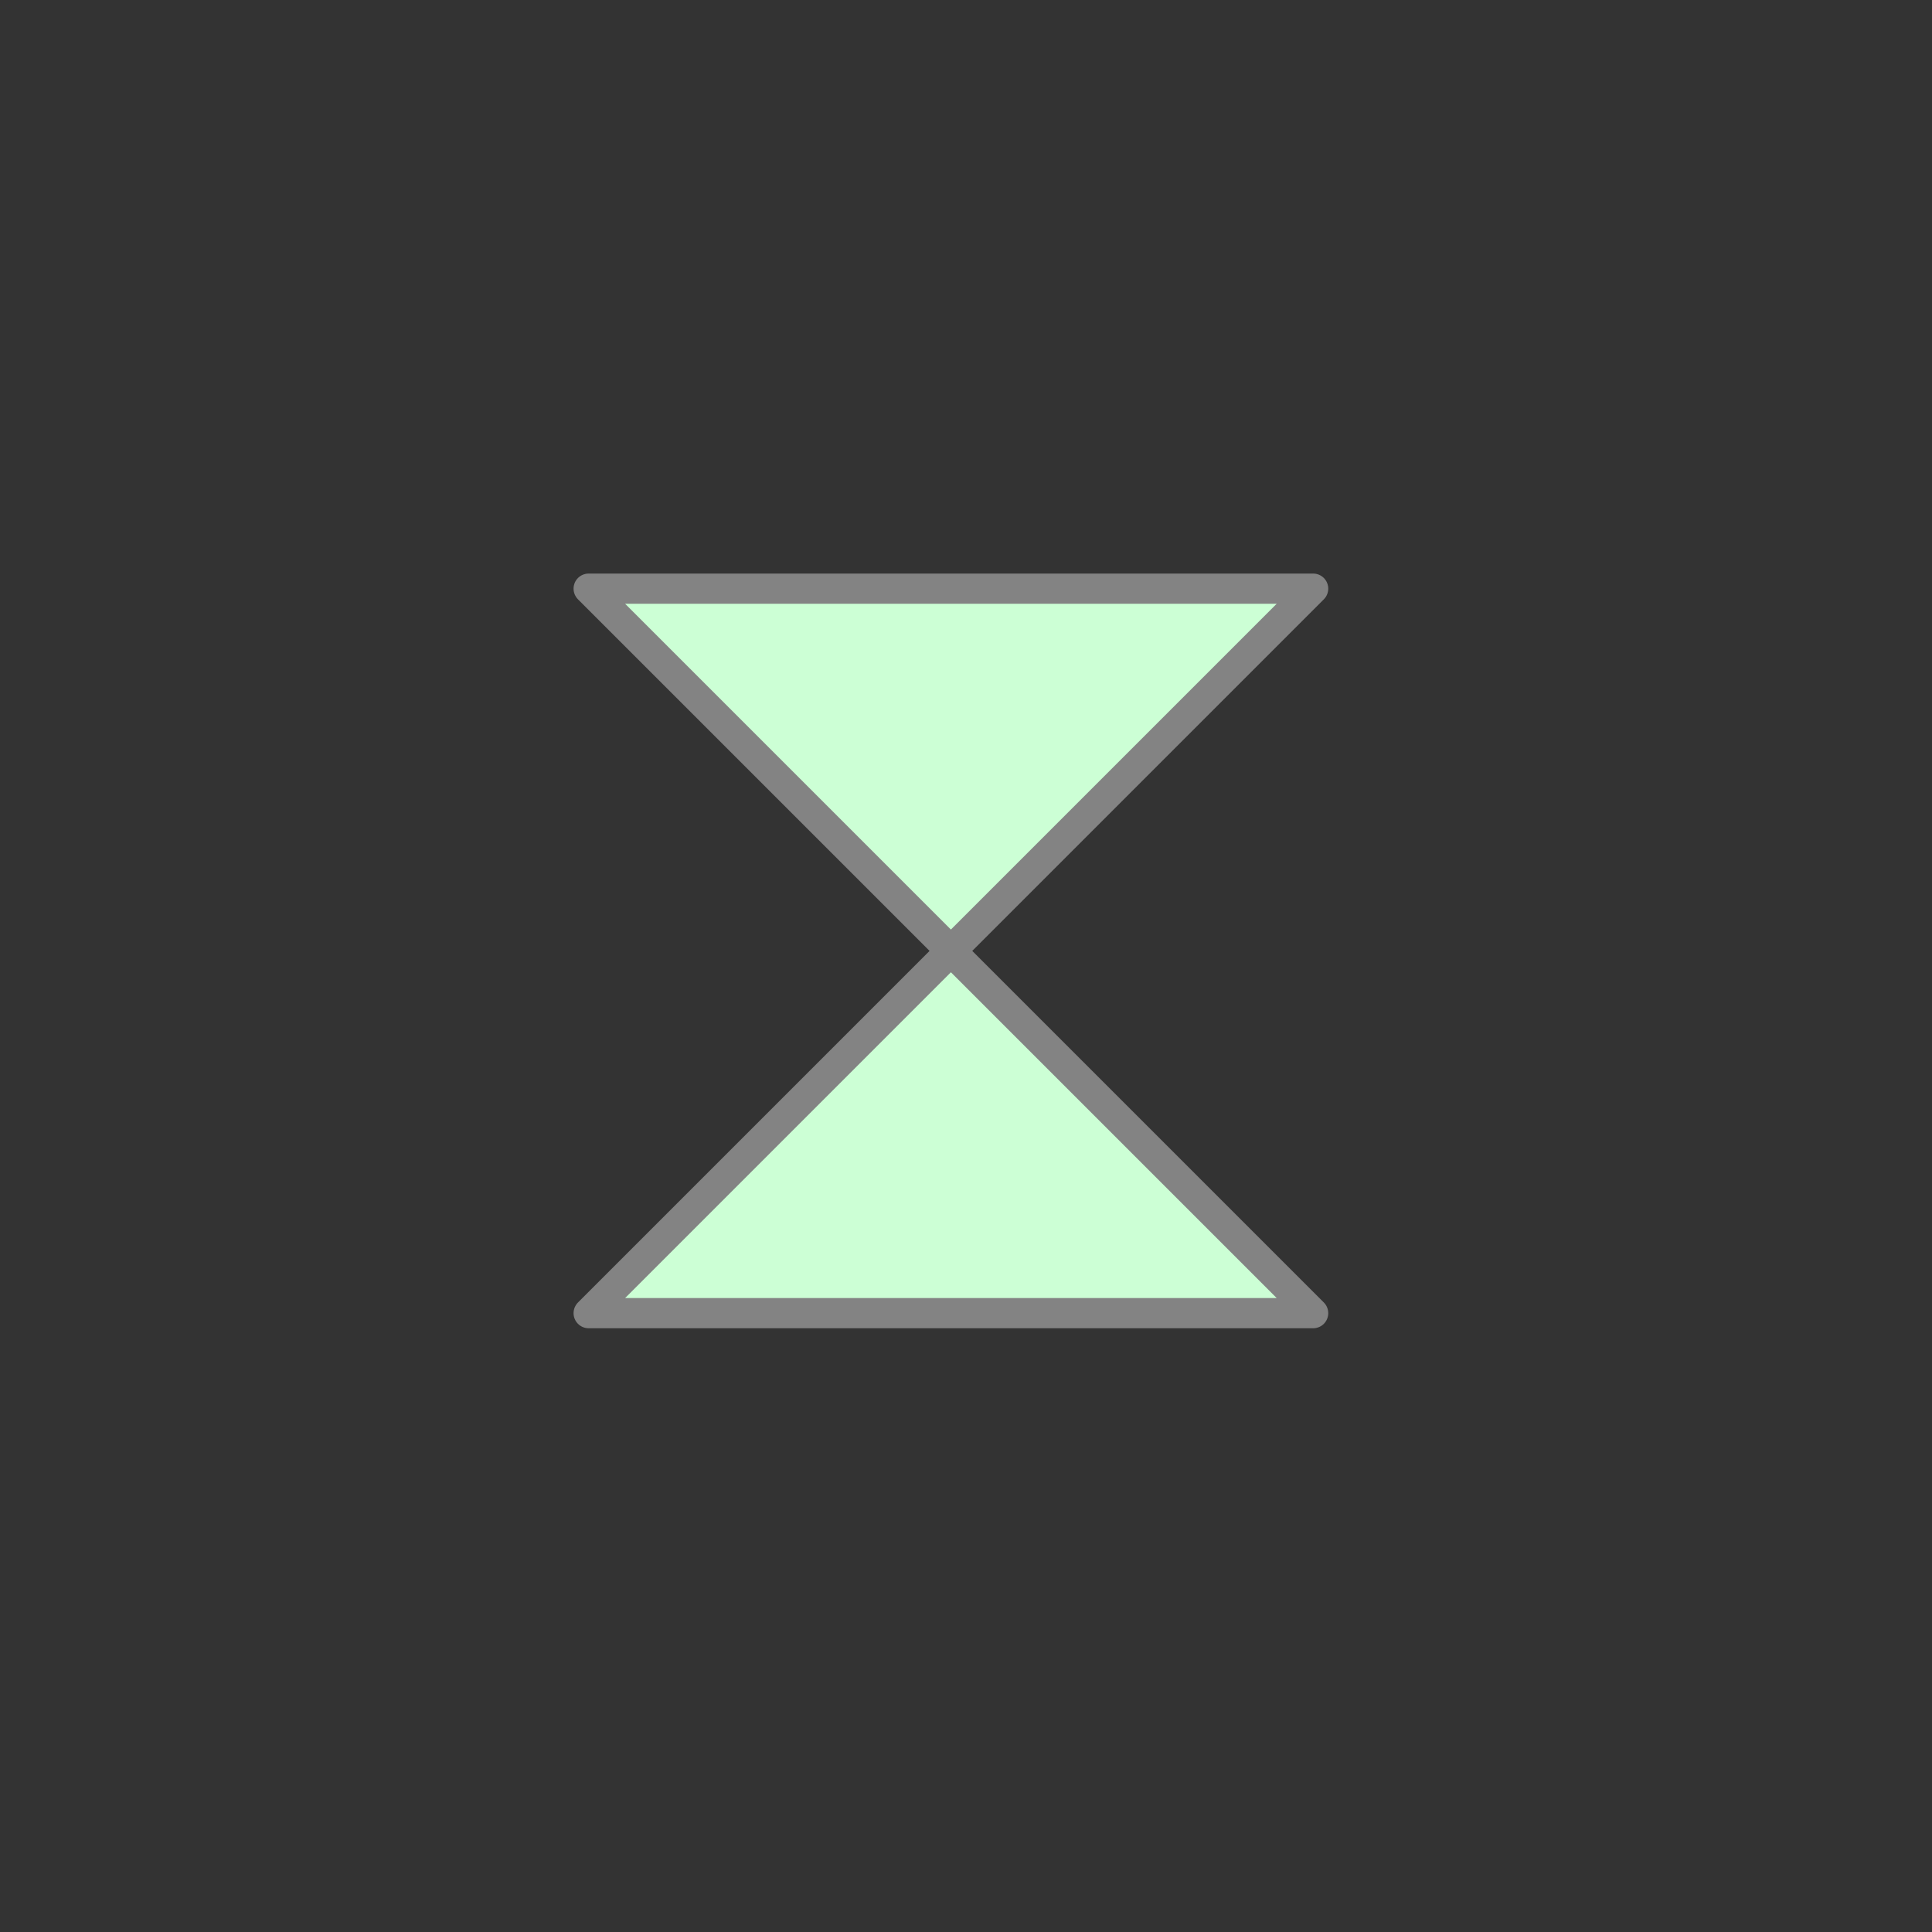 <svg xmlns="http://www.w3.org/2000/svg" viewBox="0 0 64 64" fill="#fff" fill-rule="evenodd" stroke="#838383" stroke-linecap="round" stroke-linejoin="round"><rect x="0" y="0" width="64" height="64" fill="#333333" stroke="none"/><g fill="#ccffd5"><path d="M19.5 19.5l12 12 12-12z"/><path d="M43.5 43.5l-12-12-12 12z"/></g></svg>
